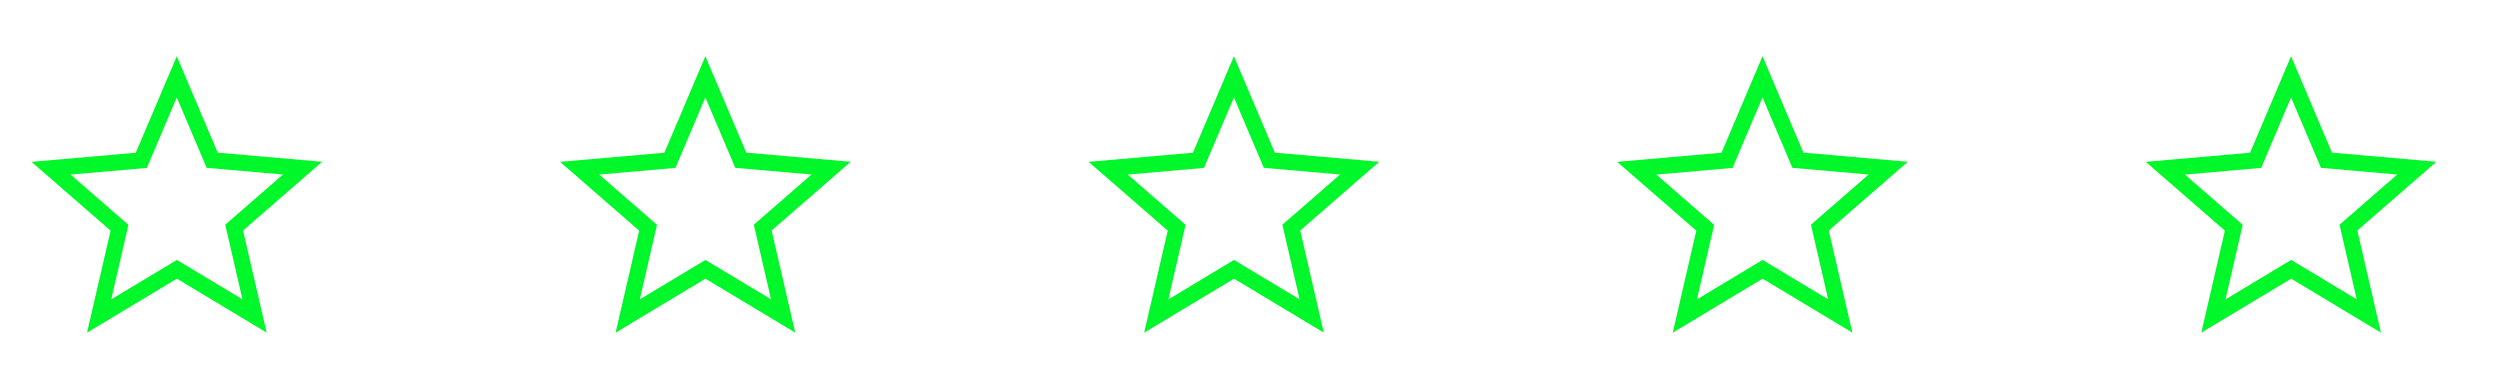 <svg width="175" height="27" viewBox="0 0 175 27" fill="none" xmlns="http://www.w3.org/2000/svg">
<path d="M14.467 11.747L12.375 6.817L10.28 11.753L4.944 12.22L8.99 15.738L7.786 20.958L12.382 18.196L16.972 20.954L15.767 15.73L19.809 12.216L14.467 11.748V11.747ZM18.665 23.282L12.382 19.506L6.093 23.285L7.742 16.142L2.205 11.329L9.507 10.691L12.375 3.938L15.239 10.685L22.547 11.325L17.015 16.135L18.665 23.282Z" fill="#00F729"/>
<path d="M51.468 11.747L49.375 6.817L47.28 11.753L41.944 12.22L45.99 15.738L44.786 20.958L49.382 18.196L53.972 20.954L52.767 15.73L56.809 12.216L51.468 11.748V11.747ZM55.665 23.282L49.382 19.506L43.093 23.285L44.742 16.142L39.205 11.329L46.507 10.691L49.375 3.938L52.239 10.685L59.547 11.325L54.014 16.135L55.665 23.282Z" fill="#00F729"/>
<path d="M88.468 11.747L86.375 6.817L84.28 11.753L78.944 12.22L82.99 15.738L81.786 20.958L86.382 18.196L90.972 20.954L89.767 15.73L93.809 12.216L88.468 11.748V11.747ZM92.665 23.282L86.382 19.506L80.093 23.285L81.742 16.142L76.205 11.329L83.507 10.691L86.375 3.938L89.239 10.685L96.547 11.325L91.014 16.135L92.665 23.282Z" fill="#00F729"/>
<path d="M125.467 11.747L123.375 6.817L121.28 11.753L115.944 12.22L119.99 15.738L118.786 20.958L123.382 18.196L127.972 20.954L126.767 15.73L130.809 12.216L125.467 11.748V11.747ZM129.665 23.282L123.382 19.506L117.093 23.285L118.742 16.142L113.205 11.329L120.507 10.691L123.375 3.938L126.239 10.685L133.547 11.325L128.014 16.135L129.665 23.282Z" fill="#00F729"/>
<path d="M162.467 11.747L160.375 6.817L158.28 11.753L152.944 12.22L156.99 15.738L155.786 20.958L160.382 18.196L164.972 20.954L163.767 15.73L167.809 12.216L162.467 11.748V11.747ZM166.665 23.282L160.382 19.506L154.093 23.285L155.742 16.142L150.205 11.329L157.507 10.691L160.375 3.938L163.239 10.685L170.547 11.325L165.014 16.135L166.665 23.282Z" fill="#00F729"/>
</svg>
